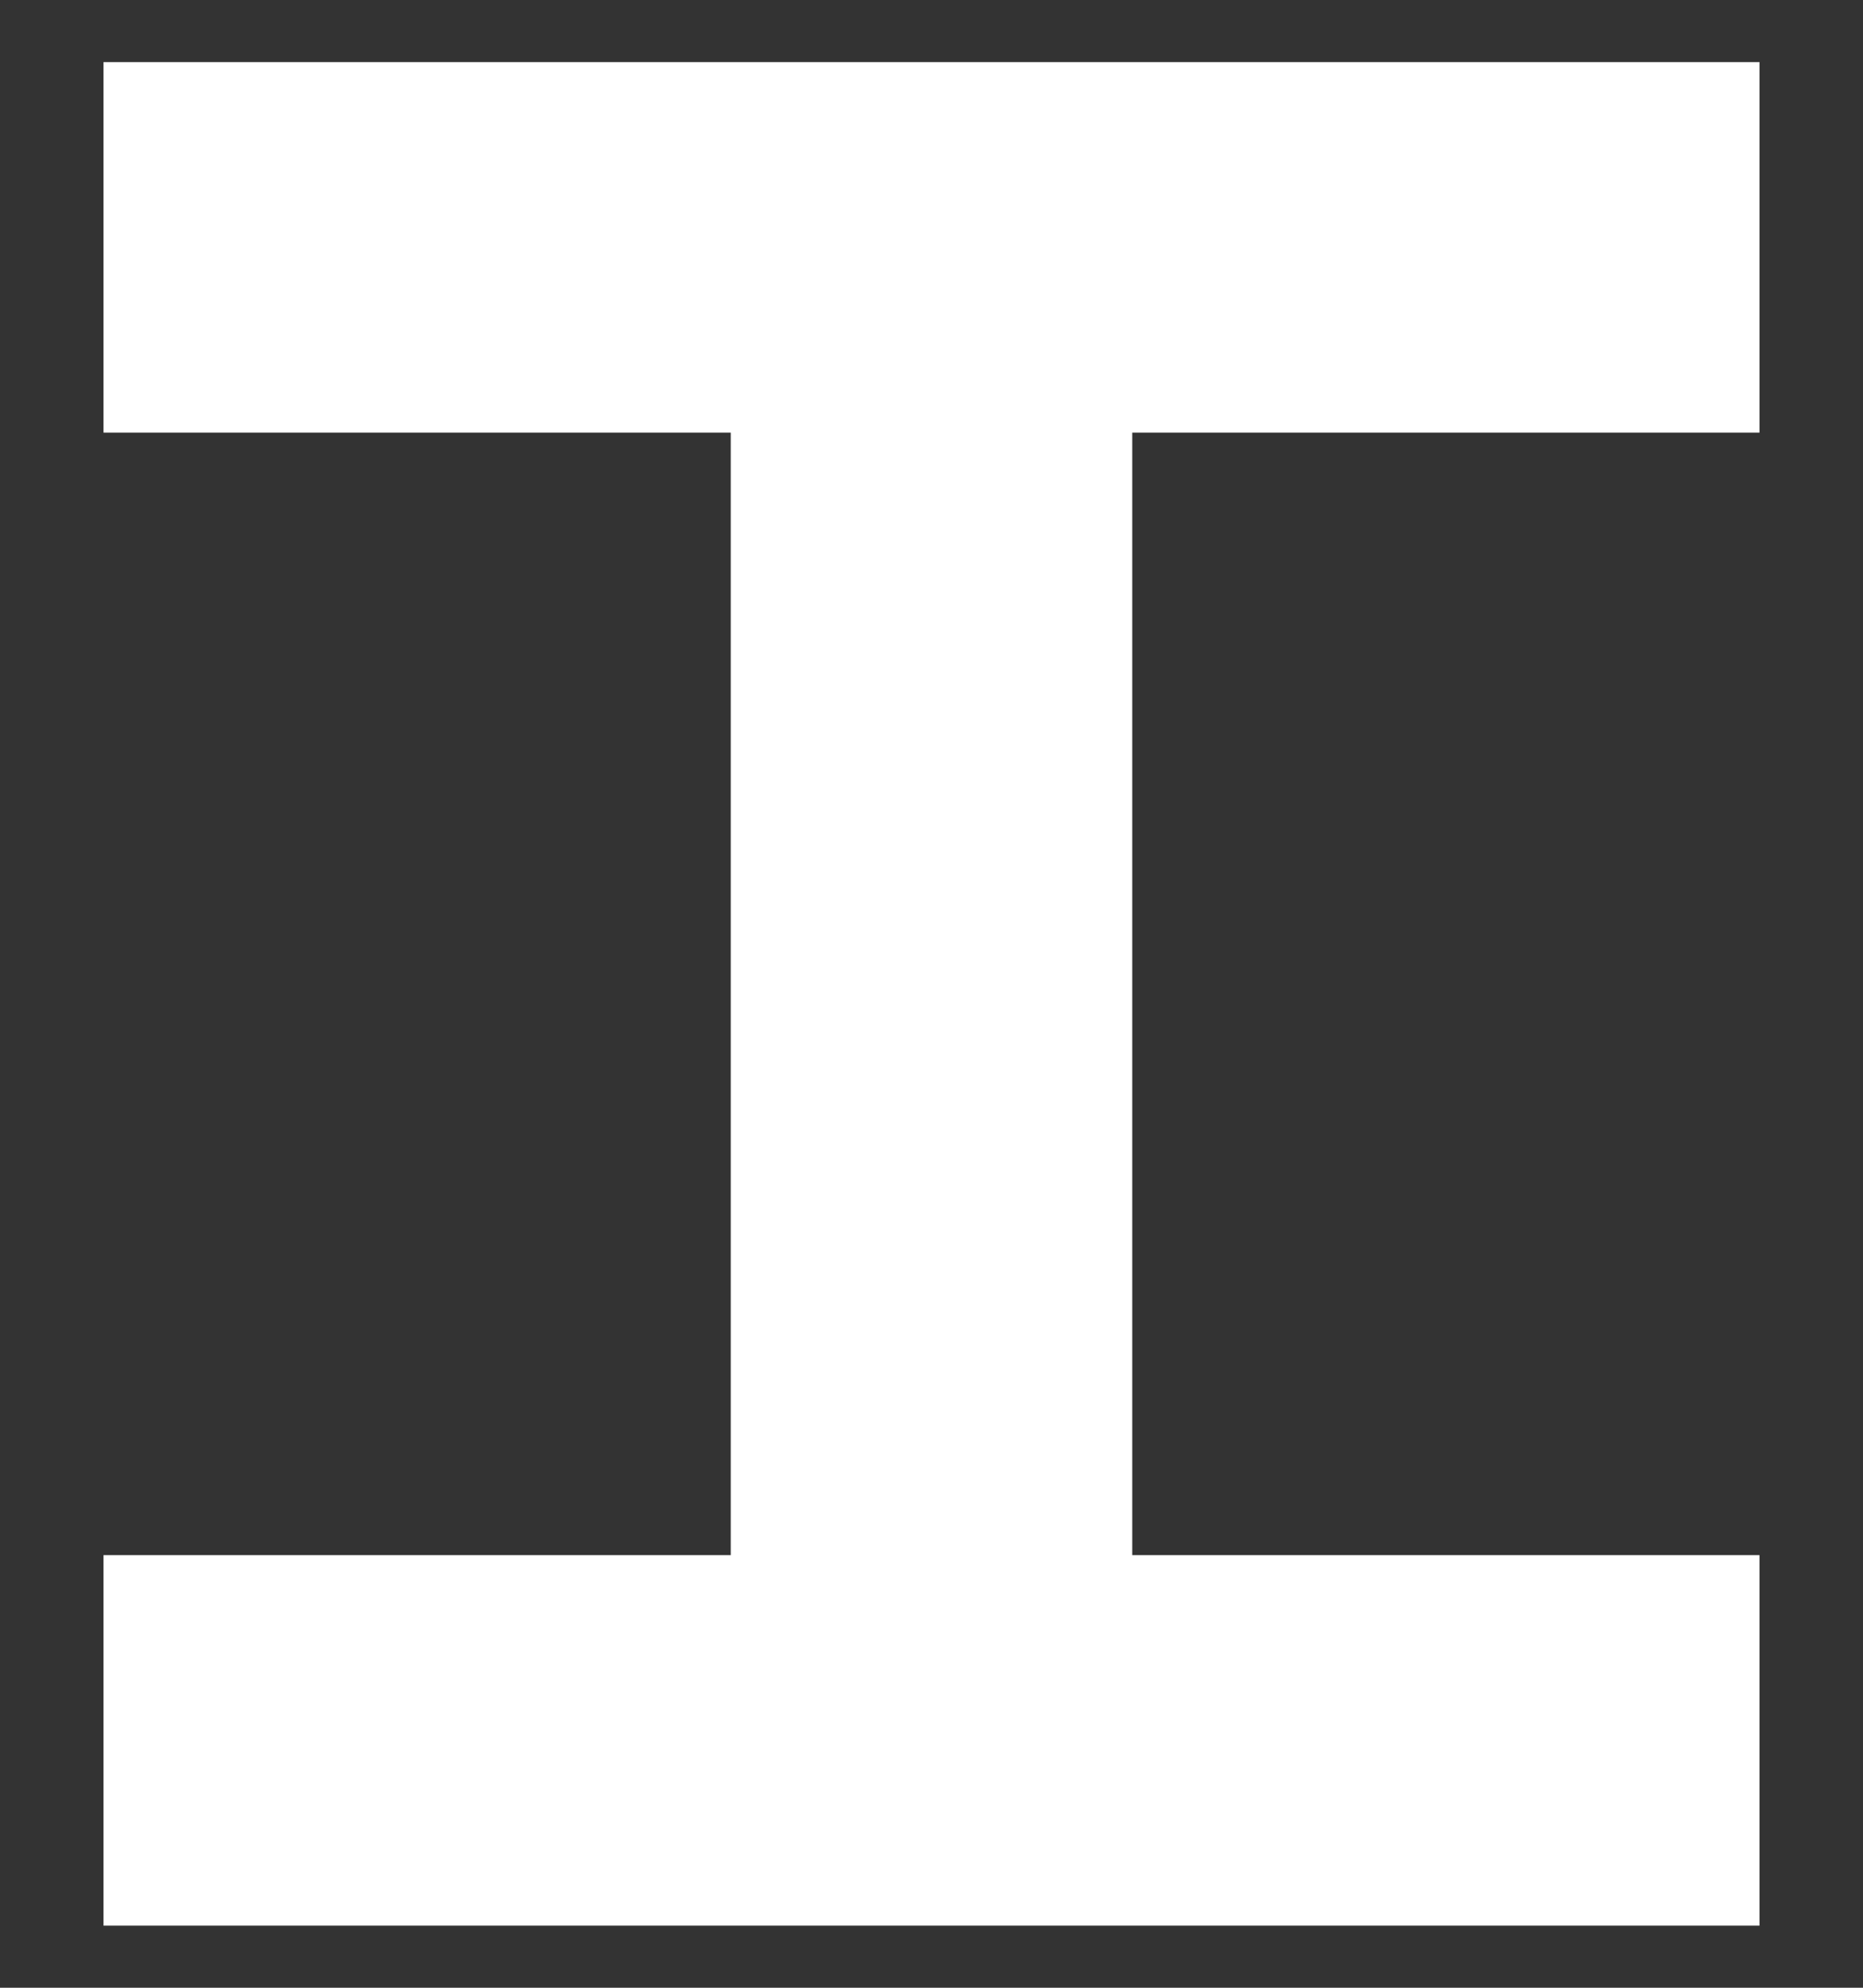 <svg width="90" height="96" viewBox="0 0 90 96" fill="none" xmlns="http://www.w3.org/2000/svg">
<rect x="0" y="0" width="90" height="96" fill="#333333" stroke="none"/>
<path fill-rule="evenodd" clip-rule="evenodd" d="M85 20.893V3H54.698H35.398H5V20.893H35.302V75.107H5L5 93L35.302 93H54.602H85V75.107L54.698 75.107L54.698 20.893H85Z" fill="white"/>
</svg>
